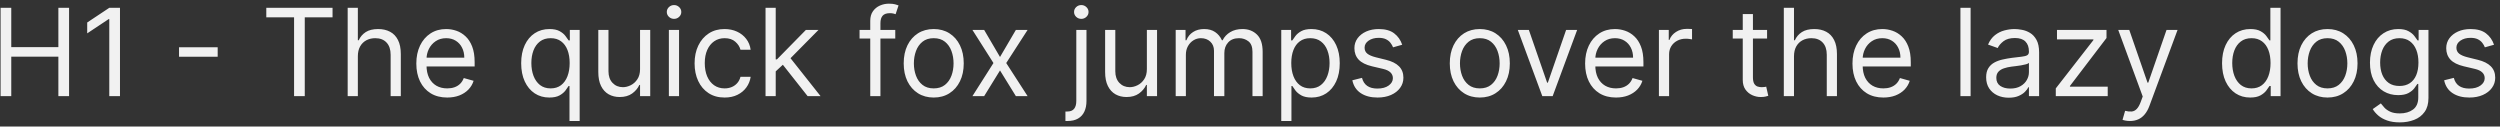 <svg width="494" height="25" viewBox="0 0 494 25" fill="none" xmlns="http://www.w3.org/2000/svg">
<rect x="0" y="0" width="494" height="25" fill="#333333" stroke="none"/>
<path d="M0.114 19V1.545H2.227V9.318H11.534V1.545H13.648V19H11.534V11.193H2.227V19H0.114ZM23.709 1.545V19H21.595V3.761H21.493L17.232 6.591V4.443L21.595 1.545H23.709ZM43.013 9.335V11.21H35.376V9.335H43.013ZM52.62 3.42V1.545H65.711V3.42H60.222V19H58.109V3.42H52.62ZM70.712 11.125V19H68.7V1.545H70.712V7.955H70.882C71.189 7.278 71.649 6.741 72.263 6.344C72.882 5.94 73.706 5.739 74.734 5.739C75.626 5.739 76.408 5.918 77.078 6.276C77.749 6.628 78.269 7.17 78.638 7.903C79.013 8.631 79.2 9.557 79.2 10.682V19H77.189V10.818C77.189 9.778 76.919 8.974 76.379 8.406C75.845 7.832 75.104 7.545 74.155 7.545C73.496 7.545 72.905 7.685 72.382 7.963C71.865 8.241 71.456 8.648 71.155 9.182C70.859 9.716 70.712 10.364 70.712 11.125ZM88.369 19.273C87.107 19.273 86.019 18.994 85.104 18.438C84.195 17.875 83.494 17.091 82.999 16.085C82.511 15.074 82.266 13.898 82.266 12.557C82.266 11.216 82.511 10.034 82.999 9.011C83.494 7.983 84.181 7.182 85.062 6.608C85.948 6.028 86.982 5.739 88.164 5.739C88.846 5.739 89.519 5.852 90.184 6.08C90.849 6.307 91.454 6.676 91.999 7.188C92.545 7.693 92.979 8.364 93.303 9.199C93.627 10.034 93.789 11.062 93.789 12.284V13.136H83.698V11.398H91.744C91.744 10.659 91.596 10 91.3 9.42C91.011 8.841 90.596 8.384 90.056 8.048C89.522 7.713 88.891 7.545 88.164 7.545C87.363 7.545 86.67 7.744 86.085 8.142C85.505 8.534 85.059 9.045 84.746 9.676C84.434 10.307 84.278 10.983 84.278 11.704V12.864C84.278 13.852 84.448 14.69 84.789 15.378C85.136 16.06 85.616 16.579 86.229 16.938C86.843 17.29 87.556 17.466 88.369 17.466C88.897 17.466 89.374 17.392 89.8 17.244C90.232 17.091 90.604 16.864 90.917 16.562C91.229 16.256 91.471 15.875 91.641 15.421L93.585 15.966C93.38 16.625 93.036 17.204 92.553 17.704C92.07 18.199 91.474 18.585 90.763 18.864C90.053 19.136 89.255 19.273 88.369 19.273ZM112.531 23.909V16.989H112.36C112.212 17.227 112.002 17.528 111.729 17.892C111.457 18.25 111.067 18.571 110.562 18.855C110.056 19.134 109.383 19.273 108.542 19.273C107.451 19.273 106.488 18.997 105.653 18.446C104.817 17.889 104.164 17.105 103.692 16.094C103.221 15.077 102.985 13.875 102.985 12.489C102.985 11.114 103.221 9.92 103.692 8.909C104.164 7.898 104.82 7.116 105.661 6.565C106.502 6.014 107.474 5.739 108.576 5.739C109.428 5.739 110.102 5.881 110.596 6.165C111.096 6.443 111.477 6.761 111.738 7.119C112.005 7.472 112.212 7.761 112.36 7.989H112.599V5.909H114.542V23.909H112.531ZM108.815 17.466C109.621 17.466 110.303 17.256 110.86 16.835C111.417 16.409 111.84 15.821 112.13 15.071C112.42 14.315 112.565 13.443 112.565 12.454C112.565 11.477 112.423 10.622 112.138 9.889C111.854 9.151 111.434 8.577 110.877 8.168C110.32 7.753 109.633 7.545 108.815 7.545C107.962 7.545 107.252 7.764 106.684 8.202C106.121 8.634 105.698 9.222 105.414 9.966C105.136 10.704 104.996 11.534 104.996 12.454C104.996 13.386 105.138 14.233 105.423 14.994C105.712 15.75 106.138 16.352 106.701 16.801C107.269 17.244 107.974 17.466 108.815 17.466ZM126.474 13.648V5.909H128.485V19H126.474V16.784H126.337C126.031 17.449 125.553 18.014 124.906 18.48C124.258 18.94 123.44 19.171 122.451 19.171C121.633 19.171 120.906 18.991 120.269 18.634C119.633 18.27 119.133 17.724 118.769 16.997C118.406 16.264 118.224 15.341 118.224 14.227V5.909H120.235V14.091C120.235 15.046 120.502 15.807 121.036 16.375C121.576 16.943 122.263 17.227 123.099 17.227C123.599 17.227 124.107 17.099 124.624 16.844C125.147 16.588 125.585 16.196 125.937 15.668C126.295 15.139 126.474 14.466 126.474 13.648ZM132.169 19V5.909H134.18V19H132.169ZM133.192 3.727C132.8 3.727 132.462 3.594 132.178 3.327C131.899 3.06 131.76 2.739 131.76 2.364C131.76 1.989 131.899 1.668 132.178 1.401C132.462 1.134 132.8 1 133.192 1C133.584 1 133.919 1.134 134.197 1.401C134.482 1.668 134.624 1.989 134.624 2.364C134.624 2.739 134.482 3.06 134.197 3.327C133.919 3.594 133.584 3.727 133.192 3.727ZM143.183 19.273C141.955 19.273 140.898 18.983 140.012 18.403C139.126 17.824 138.444 17.026 137.967 16.009C137.489 14.992 137.251 13.829 137.251 12.523C137.251 11.193 137.495 10.02 137.984 9.003C138.478 7.98 139.165 7.182 140.046 6.608C140.933 6.028 141.967 5.739 143.148 5.739C144.069 5.739 144.898 5.909 145.637 6.25C146.376 6.591 146.981 7.068 147.452 7.682C147.924 8.295 148.217 9.011 148.33 9.83H146.319C146.165 9.233 145.825 8.705 145.296 8.244C144.773 7.778 144.069 7.545 143.183 7.545C142.398 7.545 141.711 7.75 141.12 8.159C140.535 8.562 140.077 9.134 139.748 9.872C139.424 10.605 139.262 11.466 139.262 12.454C139.262 13.466 139.421 14.347 139.739 15.097C140.063 15.847 140.518 16.429 141.103 16.844C141.694 17.259 142.387 17.466 143.183 17.466C143.705 17.466 144.18 17.375 144.606 17.193C145.032 17.011 145.393 16.75 145.688 16.409C145.984 16.068 146.194 15.659 146.319 15.182H148.33C148.217 15.954 147.935 16.651 147.487 17.27C147.043 17.884 146.455 18.372 145.722 18.736C144.995 19.094 144.148 19.273 143.183 19.273ZM153.146 14.227L153.112 11.739H153.521L159.248 5.909H161.737L155.634 12.079H155.464L153.146 14.227ZM151.271 19V1.545H153.282V19H151.271ZM159.589 19L154.475 12.523L155.907 11.125L162.146 19H159.589ZM176.905 5.909V7.614H169.848V5.909H176.905ZM171.962 19V4.102C171.962 3.352 172.138 2.727 172.49 2.227C172.842 1.727 173.3 1.352 173.862 1.102C174.425 0.852 175.018 0.727 175.643 0.727C176.138 0.727 176.541 0.767 176.854 0.847C177.166 0.926 177.399 1 177.553 1.068L176.973 2.807C176.871 2.773 176.729 2.73 176.547 2.679C176.371 2.628 176.138 2.602 175.848 2.602C175.183 2.602 174.703 2.77 174.408 3.105C174.118 3.44 173.973 3.932 173.973 4.58V19H171.962ZM184.503 19.273C183.321 19.273 182.284 18.991 181.392 18.429C180.506 17.866 179.812 17.079 179.312 16.068C178.818 15.057 178.571 13.875 178.571 12.523C178.571 11.159 178.818 9.969 179.312 8.952C179.812 7.935 180.506 7.145 181.392 6.582C182.284 6.02 183.321 5.739 184.503 5.739C185.685 5.739 186.719 6.02 187.605 6.582C188.497 7.145 189.19 7.935 189.685 8.952C190.185 9.969 190.435 11.159 190.435 12.523C190.435 13.875 190.185 15.057 189.685 16.068C189.19 17.079 188.497 17.866 187.605 18.429C186.719 18.991 185.685 19.273 184.503 19.273ZM184.503 17.466C185.401 17.466 186.139 17.236 186.719 16.776C187.298 16.315 187.727 15.71 188.006 14.96C188.284 14.21 188.423 13.398 188.423 12.523C188.423 11.648 188.284 10.832 188.006 10.077C187.727 9.321 187.298 8.71 186.719 8.244C186.139 7.778 185.401 7.545 184.503 7.545C183.605 7.545 182.866 7.778 182.287 8.244C181.707 8.71 181.278 9.321 181 10.077C180.722 10.832 180.582 11.648 180.582 12.523C180.582 13.398 180.722 14.21 181 14.96C181.278 15.71 181.707 16.315 182.287 16.776C182.866 17.236 183.605 17.466 184.503 17.466ZM194.466 5.909L197.602 11.261L200.739 5.909H203.057L198.83 12.454L203.057 19H200.739L197.602 13.921L194.466 19H192.148L196.307 12.454L192.148 5.909H194.466ZM212.677 5.909H214.688V19.954C214.688 20.761 214.549 21.46 214.271 22.051C213.998 22.642 213.583 23.099 213.026 23.423C212.475 23.747 211.779 23.909 210.938 23.909C210.87 23.909 210.802 23.909 210.734 23.909C210.665 23.909 210.597 23.909 210.529 23.909V22.034C210.597 22.034 210.66 22.034 210.717 22.034C210.773 22.034 210.836 22.034 210.904 22.034C211.518 22.034 211.967 21.852 212.251 21.489C212.535 21.131 212.677 20.619 212.677 19.954V5.909ZM213.665 3.727C213.273 3.727 212.935 3.594 212.651 3.327C212.373 3.06 212.234 2.739 212.234 2.364C212.234 1.989 212.373 1.668 212.651 1.401C212.935 1.134 213.273 1 213.665 1C214.058 1 214.393 1.134 214.671 1.401C214.955 1.668 215.097 1.989 215.097 2.364C215.097 2.739 214.955 3.06 214.671 3.327C214.393 3.594 214.058 3.727 213.665 3.727ZM226.622 13.648V5.909H228.634V19H226.622V16.784H226.486C226.179 17.449 225.702 18.014 225.054 18.48C224.406 18.94 223.588 19.171 222.599 19.171C221.781 19.171 221.054 18.991 220.418 18.634C219.781 18.27 219.281 17.724 218.918 16.997C218.554 16.264 218.372 15.341 218.372 14.227V5.909H220.384V14.091C220.384 15.046 220.651 15.807 221.185 16.375C221.724 16.943 222.412 17.227 223.247 17.227C223.747 17.227 224.256 17.099 224.773 16.844C225.295 16.588 225.733 16.196 226.085 15.668C226.443 15.139 226.622 14.466 226.622 13.648ZM232.317 19V5.909H234.261V7.955H234.431C234.704 7.256 235.144 6.713 235.752 6.327C236.36 5.935 237.09 5.739 237.942 5.739C238.806 5.739 239.525 5.935 240.099 6.327C240.678 6.713 241.13 7.256 241.454 7.955H241.59C241.925 7.278 242.428 6.741 243.099 6.344C243.769 5.94 244.573 5.739 245.511 5.739C246.681 5.739 247.638 6.105 248.383 6.838C249.127 7.565 249.499 8.699 249.499 10.239V19H247.488V10.239C247.488 9.273 247.224 8.582 246.695 8.168C246.167 7.753 245.545 7.545 244.829 7.545C243.908 7.545 243.195 7.824 242.69 8.381C242.184 8.932 241.931 9.631 241.931 10.477V19H239.886V10.034C239.886 9.29 239.644 8.69 239.161 8.236C238.678 7.776 238.056 7.545 237.295 7.545C236.772 7.545 236.283 7.685 235.829 7.963C235.38 8.241 235.016 8.628 234.738 9.122C234.465 9.611 234.329 10.176 234.329 10.818V19H232.317ZM253.177 23.909V5.909H255.12V7.989H255.359C255.506 7.761 255.711 7.472 255.972 7.119C256.239 6.761 256.62 6.443 257.114 6.165C257.614 5.881 258.29 5.739 259.143 5.739C260.245 5.739 261.217 6.014 262.058 6.565C262.898 7.116 263.555 7.898 264.026 8.909C264.498 9.92 264.734 11.114 264.734 12.489C264.734 13.875 264.498 15.077 264.026 16.094C263.555 17.105 262.901 17.889 262.066 18.446C261.231 18.997 260.268 19.273 259.177 19.273C258.336 19.273 257.663 19.134 257.157 18.855C256.651 18.571 256.262 18.25 255.989 17.892C255.717 17.528 255.506 17.227 255.359 16.989H255.188V23.909H253.177ZM255.154 12.454C255.154 13.443 255.299 14.315 255.589 15.071C255.879 15.821 256.302 16.409 256.859 16.835C257.415 17.256 258.097 17.466 258.904 17.466C259.745 17.466 260.447 17.244 261.009 16.801C261.577 16.352 262.004 15.75 262.288 14.994C262.577 14.233 262.722 13.386 262.722 12.454C262.722 11.534 262.58 10.704 262.296 9.966C262.018 9.222 261.594 8.634 261.026 8.202C260.464 7.764 259.756 7.545 258.904 7.545C258.086 7.545 257.398 7.753 256.842 8.168C256.285 8.577 255.864 9.151 255.58 9.889C255.296 10.622 255.154 11.477 255.154 12.454ZM277.075 8.841L275.268 9.352C275.154 9.051 274.987 8.759 274.765 8.474C274.549 8.185 274.254 7.946 273.879 7.759C273.504 7.571 273.023 7.477 272.438 7.477C271.637 7.477 270.969 7.662 270.435 8.031C269.907 8.395 269.643 8.858 269.643 9.42C269.643 9.92 269.825 10.315 270.188 10.605C270.552 10.895 271.12 11.136 271.893 11.329L273.836 11.807C275.006 12.091 275.879 12.526 276.452 13.111C277.026 13.69 277.313 14.438 277.313 15.352C277.313 16.102 277.097 16.773 276.665 17.364C276.239 17.954 275.643 18.421 274.876 18.761C274.109 19.102 273.217 19.273 272.2 19.273C270.864 19.273 269.759 18.983 268.884 18.403C268.009 17.824 267.455 16.977 267.222 15.864L269.131 15.386C269.313 16.091 269.657 16.619 270.163 16.972C270.674 17.324 271.342 17.5 272.165 17.5C273.103 17.5 273.847 17.301 274.398 16.903C274.955 16.5 275.234 16.017 275.234 15.454C275.234 15 275.075 14.619 274.756 14.312C274.438 14 273.95 13.767 273.29 13.614L271.109 13.102C269.91 12.818 269.029 12.378 268.467 11.781C267.91 11.179 267.631 10.426 267.631 9.523C267.631 8.784 267.839 8.131 268.254 7.562C268.674 6.994 269.245 6.548 269.967 6.224C270.694 5.901 271.518 5.739 272.438 5.739C273.734 5.739 274.751 6.023 275.489 6.591C276.234 7.159 276.762 7.909 277.075 8.841ZM292.409 19.273C291.227 19.273 290.19 18.991 289.298 18.429C288.412 17.866 287.719 17.079 287.219 16.068C286.724 15.057 286.477 13.875 286.477 12.523C286.477 11.159 286.724 9.969 287.219 8.952C287.719 7.935 288.412 7.145 289.298 6.582C290.19 6.02 291.227 5.739 292.409 5.739C293.591 5.739 294.625 6.02 295.511 6.582C296.403 7.145 297.097 7.935 297.591 8.952C298.091 9.969 298.341 11.159 298.341 12.523C298.341 13.875 298.091 15.057 297.591 16.068C297.097 17.079 296.403 17.866 295.511 18.429C294.625 18.991 293.591 19.273 292.409 19.273ZM292.409 17.466C293.307 17.466 294.045 17.236 294.625 16.776C295.205 16.315 295.634 15.71 295.912 14.96C296.19 14.21 296.33 13.398 296.33 12.523C296.33 11.648 296.19 10.832 295.912 10.077C295.634 9.321 295.205 8.71 294.625 8.244C294.045 7.778 293.307 7.545 292.409 7.545C291.511 7.545 290.773 7.778 290.193 8.244C289.614 8.71 289.185 9.321 288.906 10.077C288.628 10.832 288.489 11.648 288.489 12.523C288.489 13.398 288.628 14.21 288.906 14.96C289.185 15.71 289.614 16.315 290.193 16.776C290.773 17.236 291.511 17.466 292.409 17.466ZM311.647 5.909L306.806 19H304.761L299.92 5.909H302.102L305.715 16.341H305.852L309.465 5.909H311.647ZM319.322 19.273C318.06 19.273 316.972 18.994 316.058 18.438C315.148 17.875 314.447 17.091 313.952 16.085C313.464 15.074 313.219 13.898 313.219 12.557C313.219 11.216 313.464 10.034 313.952 9.011C314.447 7.983 315.134 7.182 316.015 6.608C316.901 6.028 317.935 5.739 319.117 5.739C319.799 5.739 320.472 5.852 321.137 6.08C321.802 6.307 322.407 6.676 322.952 7.188C323.498 7.693 323.933 8.364 324.256 9.199C324.58 10.034 324.742 11.062 324.742 12.284V13.136H314.651V11.398H322.697C322.697 10.659 322.549 10 322.254 9.42C321.964 8.841 321.549 8.384 321.009 8.048C320.475 7.713 319.844 7.545 319.117 7.545C318.316 7.545 317.623 7.744 317.038 8.142C316.458 8.534 316.012 9.045 315.7 9.676C315.387 10.307 315.231 10.983 315.231 11.704V12.864C315.231 13.852 315.401 14.69 315.742 15.378C316.089 16.06 316.569 16.579 317.183 16.938C317.796 17.29 318.509 17.466 319.322 17.466C319.85 17.466 320.327 17.392 320.754 17.244C321.185 17.091 321.558 16.864 321.87 16.562C322.183 16.256 322.424 15.875 322.594 15.421L324.538 15.966C324.333 16.625 323.989 17.204 323.506 17.704C323.023 18.199 322.427 18.585 321.717 18.864C321.006 19.136 320.208 19.273 319.322 19.273ZM327.802 19V5.909H329.745V7.886H329.881C330.12 7.239 330.552 6.713 331.177 6.31C331.802 5.906 332.506 5.705 333.29 5.705C333.438 5.705 333.623 5.707 333.844 5.713C334.066 5.719 334.234 5.727 334.347 5.739V7.784C334.279 7.767 334.123 7.741 333.879 7.707C333.64 7.668 333.387 7.648 333.12 7.648C332.484 7.648 331.915 7.781 331.415 8.048C330.921 8.31 330.529 8.673 330.239 9.139C329.955 9.599 329.813 10.125 329.813 10.716V19H327.802ZM349.175 5.909V7.614H342.391V5.909H349.175ZM344.368 2.773H346.379V15.25C346.379 15.818 346.462 16.244 346.626 16.528C346.797 16.807 347.013 16.994 347.274 17.091C347.541 17.182 347.822 17.227 348.118 17.227C348.339 17.227 348.521 17.216 348.663 17.193C348.805 17.165 348.919 17.142 349.004 17.125L349.413 18.932C349.277 18.983 349.087 19.034 348.842 19.085C348.598 19.142 348.288 19.171 347.913 19.171C347.345 19.171 346.788 19.048 346.243 18.804C345.703 18.56 345.254 18.188 344.896 17.688C344.544 17.188 344.368 16.557 344.368 15.796V2.773ZM354.493 11.125V19H352.482V1.545H354.493V7.955H354.663C354.97 7.278 355.43 6.741 356.044 6.344C356.663 5.94 357.487 5.739 358.516 5.739C359.408 5.739 360.189 5.918 360.859 6.276C361.53 6.628 362.05 7.17 362.419 7.903C362.794 8.631 362.982 9.557 362.982 10.682V19H360.97V10.818C360.97 9.778 360.7 8.974 360.161 8.406C359.626 7.832 358.885 7.545 357.936 7.545C357.277 7.545 356.686 7.685 356.163 7.963C355.646 8.241 355.237 8.648 354.936 9.182C354.641 9.716 354.493 10.364 354.493 11.125ZM372.15 19.273C370.888 19.273 369.8 18.994 368.886 18.438C367.977 17.875 367.275 17.091 366.781 16.085C366.292 15.074 366.048 13.898 366.048 12.557C366.048 11.216 366.292 10.034 366.781 9.011C367.275 7.983 367.962 7.182 368.843 6.608C369.729 6.028 370.763 5.739 371.945 5.739C372.627 5.739 373.3 5.852 373.965 6.08C374.63 6.307 375.235 6.676 375.781 7.188C376.326 7.693 376.761 8.364 377.085 9.199C377.408 10.034 377.57 11.062 377.57 12.284V13.136H367.479V11.398H375.525C375.525 10.659 375.377 10 375.082 9.42C374.792 8.841 374.377 8.384 373.837 8.048C373.303 7.713 372.673 7.545 371.945 7.545C371.144 7.545 370.451 7.744 369.866 8.142C369.286 8.534 368.84 9.045 368.528 9.676C368.215 10.307 368.059 10.983 368.059 11.704V12.864C368.059 13.852 368.229 14.69 368.57 15.378C368.917 16.06 369.397 16.579 370.011 16.938C370.624 17.29 371.337 17.466 372.15 17.466C372.678 17.466 373.156 17.392 373.582 17.244C374.013 17.091 374.386 16.864 374.698 16.562C375.011 16.256 375.252 15.875 375.423 15.421L377.366 15.966C377.161 16.625 376.817 17.204 376.335 17.704C375.852 18.199 375.255 18.585 374.545 18.864C373.835 19.136 373.036 19.273 372.15 19.273ZM389.391 1.545V19H387.38V1.545H389.391ZM396.928 19.307C396.098 19.307 395.345 19.151 394.669 18.838C393.993 18.52 393.456 18.062 393.058 17.466C392.661 16.864 392.462 16.136 392.462 15.284C392.462 14.534 392.609 13.926 392.905 13.46C393.2 12.989 393.595 12.619 394.089 12.352C394.584 12.085 395.129 11.886 395.726 11.756C396.328 11.619 396.933 11.511 397.541 11.432C398.337 11.329 398.982 11.253 399.476 11.202C399.976 11.145 400.339 11.051 400.567 10.921C400.8 10.79 400.916 10.562 400.916 10.239V10.171C400.916 9.33 400.686 8.676 400.226 8.21C399.771 7.744 399.081 7.511 398.155 7.511C397.195 7.511 396.442 7.722 395.896 8.142C395.351 8.562 394.967 9.011 394.746 9.489L392.837 8.807C393.178 8.011 393.632 7.392 394.2 6.949C394.774 6.5 395.399 6.188 396.075 6.011C396.757 5.83 397.428 5.739 398.087 5.739C398.507 5.739 398.99 5.79 399.536 5.892C400.087 5.989 400.618 6.19 401.129 6.497C401.646 6.804 402.075 7.267 402.416 7.886C402.757 8.506 402.928 9.335 402.928 10.375V19H400.916V17.227H400.814C400.678 17.511 400.45 17.815 400.132 18.139C399.814 18.463 399.391 18.739 398.862 18.966C398.334 19.193 397.689 19.307 396.928 19.307ZM397.234 17.5C398.03 17.5 398.7 17.344 399.246 17.031C399.797 16.719 400.212 16.315 400.49 15.821C400.774 15.327 400.916 14.807 400.916 14.261V12.421C400.831 12.523 400.643 12.617 400.354 12.702C400.07 12.781 399.74 12.852 399.365 12.915C398.996 12.972 398.635 13.023 398.283 13.068C397.936 13.108 397.655 13.142 397.439 13.171C396.916 13.239 396.428 13.349 395.973 13.503C395.524 13.651 395.161 13.875 394.882 14.176C394.609 14.472 394.473 14.875 394.473 15.386C394.473 16.085 394.732 16.614 395.249 16.972C395.771 17.324 396.433 17.5 397.234 17.5ZM406.224 19V17.466L413.656 7.92V7.784H406.462V5.909H416.246V7.511L409.019 16.989V17.125H416.485V19H406.224ZM420.879 23.909C420.538 23.909 420.234 23.881 419.967 23.824C419.7 23.773 419.515 23.722 419.413 23.671L419.924 21.898C420.413 22.023 420.844 22.068 421.219 22.034C421.594 22 421.927 21.832 422.217 21.531C422.512 21.236 422.782 20.756 423.026 20.091L423.401 19.068L418.56 5.909H420.742L424.356 16.341H424.492L428.106 5.909H430.288L424.731 20.909C424.481 21.585 424.171 22.145 423.802 22.588C423.433 23.037 423.004 23.369 422.515 23.585C422.032 23.801 421.487 23.909 420.879 23.909ZM444.636 19.273C443.545 19.273 442.582 18.997 441.746 18.446C440.911 17.889 440.258 17.105 439.786 16.094C439.315 15.077 439.079 13.875 439.079 12.489C439.079 11.114 439.315 9.92 439.786 8.909C440.258 7.898 440.914 7.116 441.755 6.565C442.596 6.014 443.567 5.739 444.67 5.739C445.522 5.739 446.195 5.881 446.69 6.165C447.19 6.443 447.57 6.761 447.832 7.119C448.099 7.472 448.306 7.761 448.454 7.989H448.624V1.545H450.636V19H448.692V16.989H448.454C448.306 17.227 448.096 17.528 447.823 17.892C447.55 18.25 447.161 18.571 446.656 18.855C446.15 19.134 445.477 19.273 444.636 19.273ZM444.908 17.466C445.715 17.466 446.397 17.256 446.954 16.835C447.511 16.409 447.934 15.821 448.224 15.071C448.513 14.315 448.658 13.443 448.658 12.454C448.658 11.477 448.516 10.622 448.232 9.889C447.948 9.151 447.528 8.577 446.971 8.168C446.414 7.753 445.727 7.545 444.908 7.545C444.056 7.545 443.346 7.764 442.778 8.202C442.215 8.634 441.792 9.222 441.508 9.966C441.229 10.704 441.09 11.534 441.09 12.454C441.09 13.386 441.232 14.233 441.516 14.994C441.806 15.75 442.232 16.352 442.795 16.801C443.363 17.244 444.067 17.466 444.908 17.466ZM459.917 19.273C458.735 19.273 457.698 18.991 456.806 18.429C455.92 17.866 455.227 17.079 454.727 16.068C454.232 15.057 453.985 13.875 453.985 12.523C453.985 11.159 454.232 9.969 454.727 8.952C455.227 7.935 455.92 7.145 456.806 6.582C457.698 6.02 458.735 5.739 459.917 5.739C461.099 5.739 462.133 6.02 463.019 6.582C463.911 7.145 464.604 7.935 465.099 8.952C465.599 9.969 465.849 11.159 465.849 12.523C465.849 13.875 465.599 15.057 465.099 16.068C464.604 17.079 463.911 17.866 463.019 18.429C462.133 18.991 461.099 19.273 459.917 19.273ZM459.917 17.466C460.815 17.466 461.553 17.236 462.133 16.776C462.712 16.315 463.141 15.71 463.42 14.96C463.698 14.21 463.837 13.398 463.837 12.523C463.837 11.648 463.698 10.832 463.42 10.077C463.141 9.321 462.712 8.71 462.133 8.244C461.553 7.778 460.815 7.545 459.917 7.545C459.019 7.545 458.281 7.778 457.701 8.244C457.121 8.71 456.692 9.321 456.414 10.077C456.136 10.832 455.996 11.648 455.996 12.523C455.996 13.398 456.136 14.21 456.414 14.96C456.692 15.71 457.121 16.315 457.701 16.776C458.281 17.236 459.019 17.466 459.917 17.466ZM474.203 24.182C473.232 24.182 472.396 24.057 471.697 23.807C470.999 23.562 470.416 23.239 469.95 22.835C469.49 22.438 469.124 22.011 468.851 21.557L470.453 20.432C470.635 20.671 470.865 20.943 471.143 21.25C471.422 21.562 471.803 21.832 472.286 22.06C472.774 22.293 473.413 22.409 474.203 22.409C475.26 22.409 476.132 22.153 476.82 21.642C477.507 21.131 477.851 20.329 477.851 19.239V16.579H477.68C477.533 16.818 477.322 17.114 477.05 17.466C476.783 17.812 476.396 18.122 475.891 18.395C475.391 18.662 474.714 18.796 473.862 18.796C472.805 18.796 471.857 18.546 471.016 18.046C470.18 17.546 469.518 16.818 469.03 15.864C468.547 14.909 468.305 13.75 468.305 12.386C468.305 11.046 468.541 9.878 469.013 8.884C469.484 7.884 470.141 7.111 470.982 6.565C471.822 6.014 472.794 5.739 473.896 5.739C474.749 5.739 475.425 5.881 475.925 6.165C476.43 6.443 476.817 6.761 477.084 7.119C477.357 7.472 477.567 7.761 477.714 7.989H477.919V5.909H479.862V19.375C479.862 20.5 479.607 21.415 479.095 22.119C478.589 22.829 477.908 23.349 477.05 23.679C476.197 24.014 475.249 24.182 474.203 24.182ZM474.135 16.989C474.942 16.989 475.624 16.804 476.18 16.435C476.737 16.065 477.161 15.534 477.45 14.841C477.74 14.148 477.885 13.318 477.885 12.352C477.885 11.409 477.743 10.577 477.459 9.855C477.175 9.134 476.754 8.568 476.197 8.159C475.641 7.75 474.953 7.545 474.135 7.545C473.283 7.545 472.572 7.761 472.004 8.193C471.442 8.625 471.018 9.205 470.734 9.932C470.456 10.659 470.317 11.466 470.317 12.352C470.317 13.261 470.459 14.065 470.743 14.764C471.033 15.457 471.459 16.003 472.021 16.401C472.589 16.793 473.294 16.989 474.135 16.989ZM492.817 8.841L491.01 9.352C490.896 9.051 490.729 8.759 490.507 8.474C490.291 8.185 489.996 7.946 489.621 7.759C489.246 7.571 488.766 7.477 488.18 7.477C487.379 7.477 486.712 7.662 486.178 8.031C485.649 8.395 485.385 8.858 485.385 9.42C485.385 9.92 485.567 10.315 485.93 10.605C486.294 10.895 486.862 11.136 487.635 11.329L489.578 11.807C490.749 12.091 491.621 12.526 492.195 13.111C492.768 13.69 493.055 14.438 493.055 15.352C493.055 16.102 492.839 16.773 492.408 17.364C491.982 17.954 491.385 18.421 490.618 18.761C489.851 19.102 488.959 19.273 487.942 19.273C486.607 19.273 485.501 18.983 484.626 18.403C483.751 17.824 483.197 16.977 482.964 15.864L484.874 15.386C485.055 16.091 485.399 16.619 485.905 16.972C486.416 17.324 487.084 17.5 487.908 17.5C488.845 17.5 489.589 17.301 490.141 16.903C490.697 16.5 490.976 16.017 490.976 15.454C490.976 15 490.817 14.619 490.499 14.312C490.18 14 489.692 13.767 489.033 13.614L486.851 13.102C485.652 12.818 484.771 12.378 484.209 11.781C483.652 11.179 483.374 10.426 483.374 9.523C483.374 8.784 483.581 8.131 483.996 7.562C484.416 6.994 484.987 6.548 485.709 6.224C486.436 5.901 487.26 5.739 488.18 5.739C489.476 5.739 490.493 6.023 491.232 6.591C491.976 7.159 492.504 7.909 492.817 8.841Z" fill="#F1F1F1"/>
</svg>
